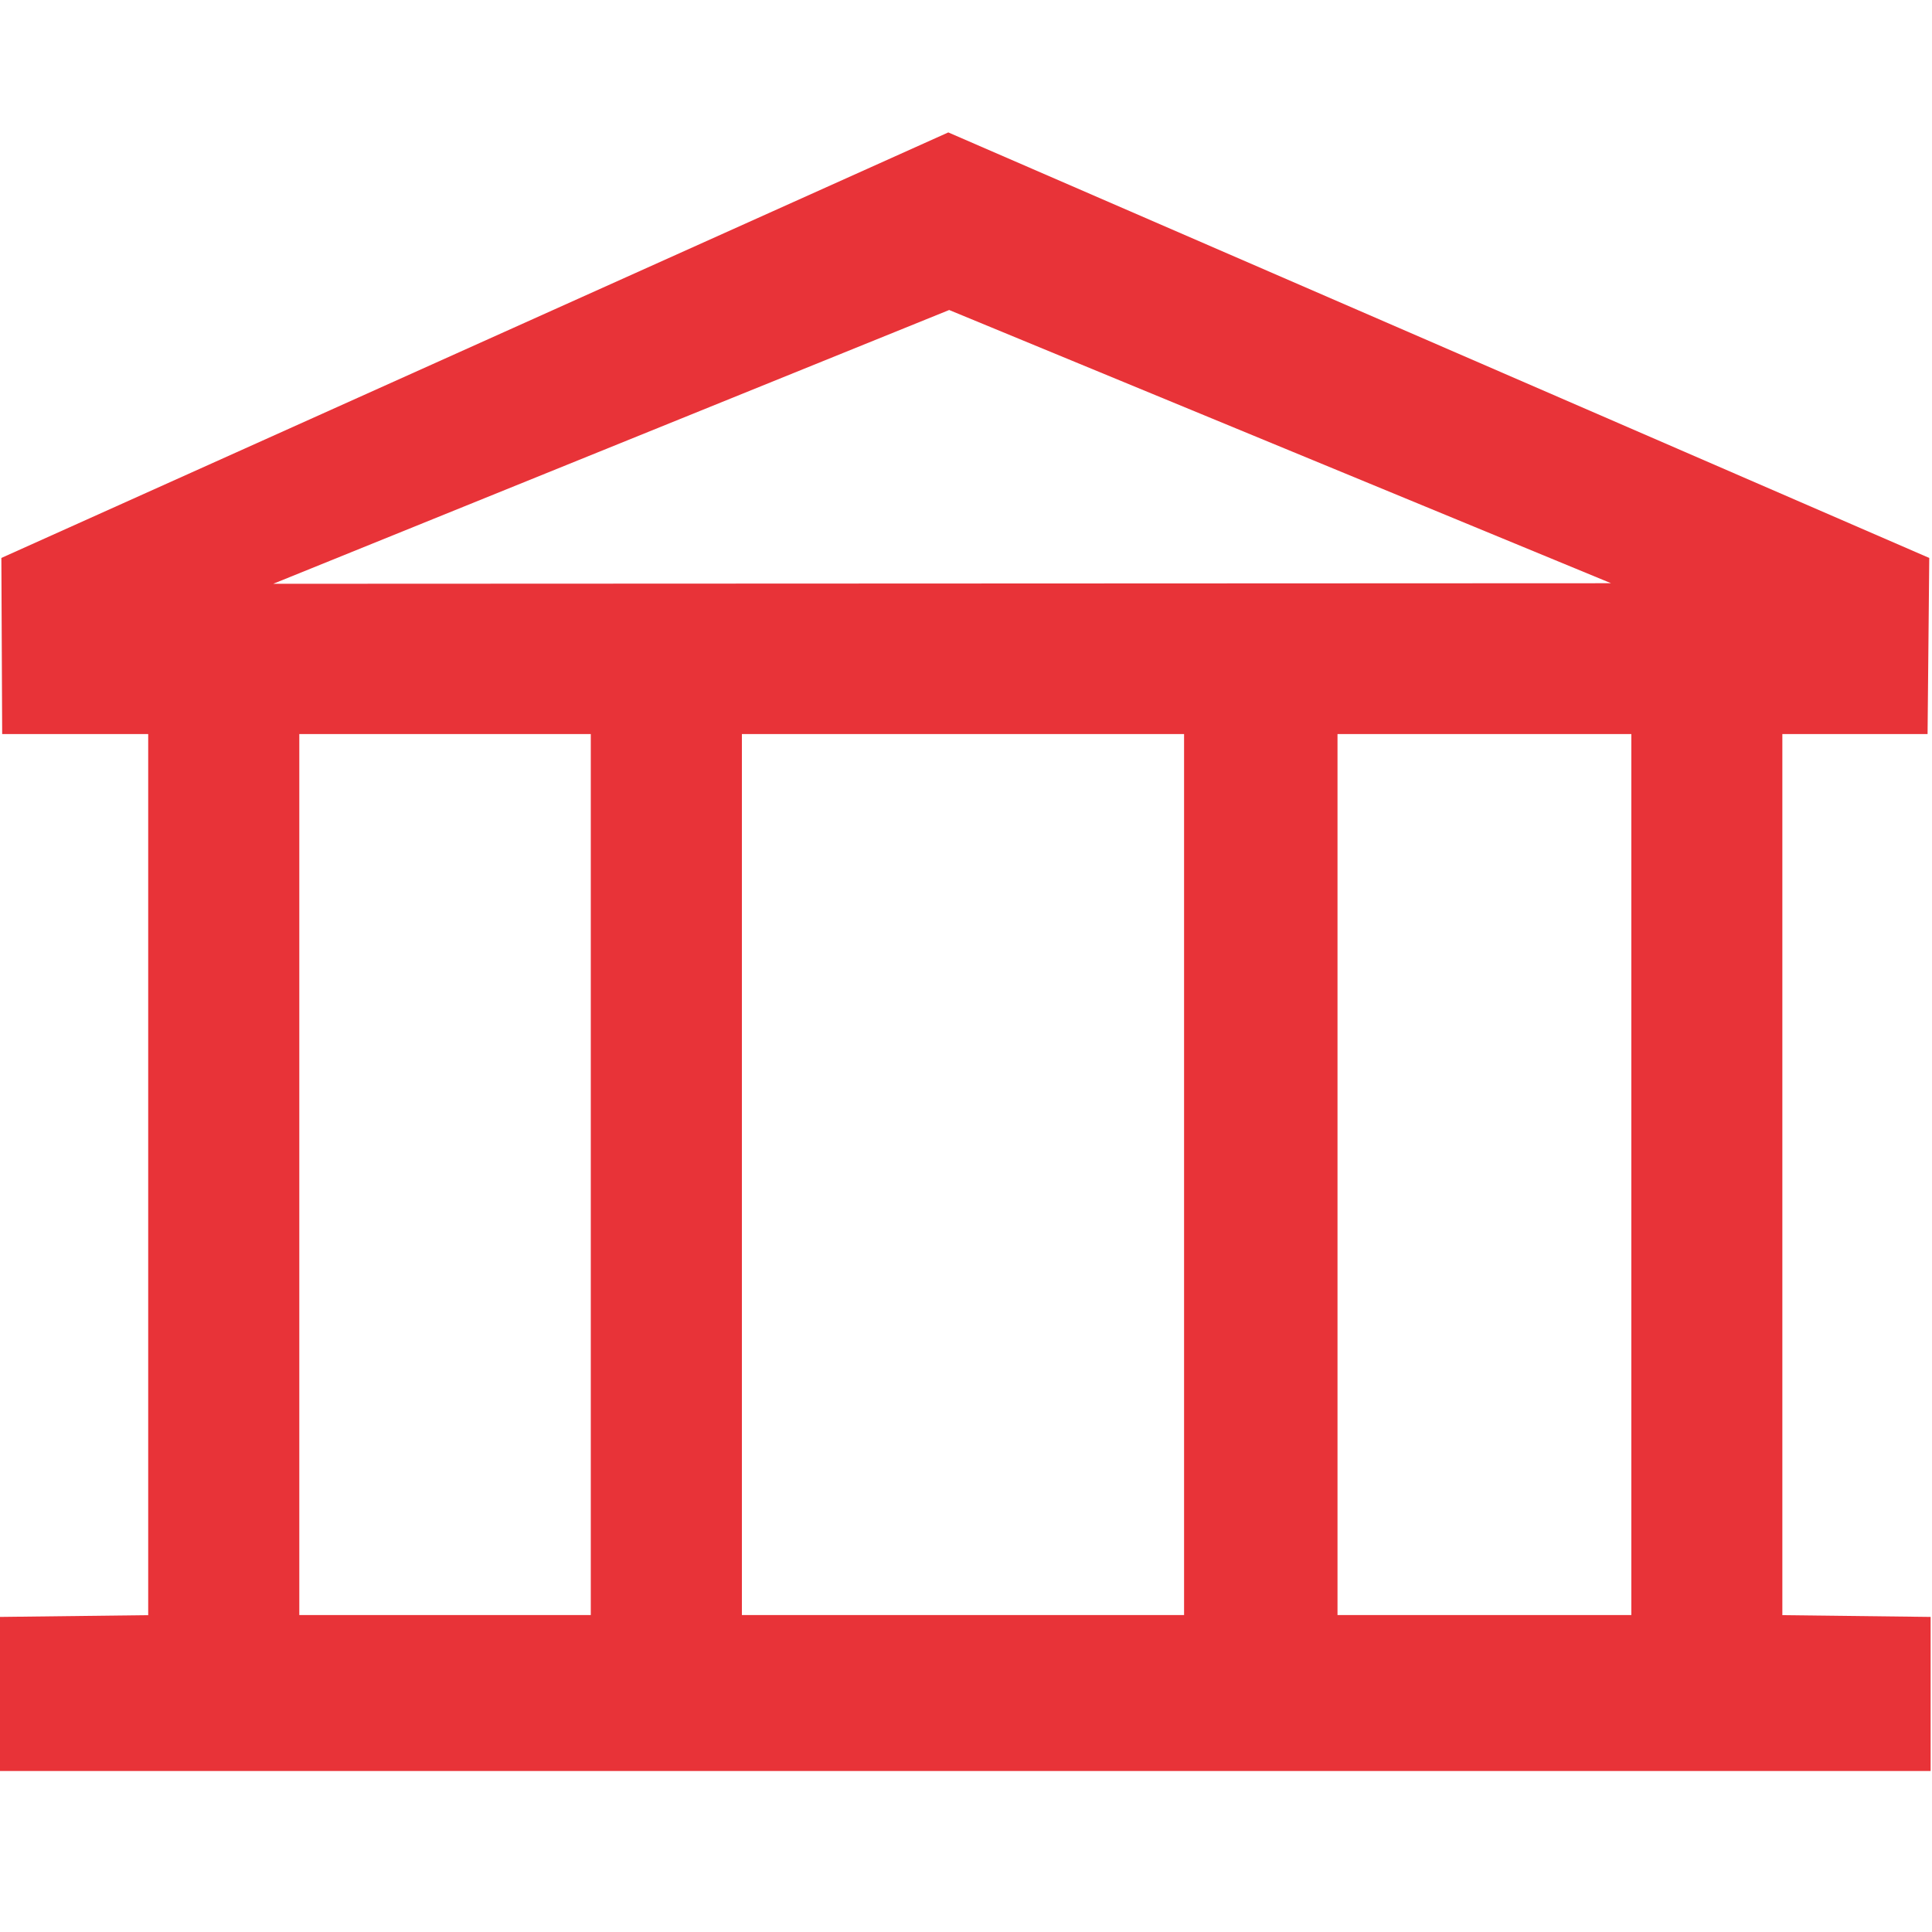 <?xml version="1.0" encoding="utf-8"?>
<!-- Generator: Adobe Illustrator 15.1.0, SVG Export Plug-In . SVG Version: 6.00 Build 0)  -->
<svg version="1.2" baseProfile="tiny" id="Шар_1"
	 xmlns="http://www.w3.org/2000/svg" xmlns:xlink="http://www.w3.org/1999/xlink" x="0px" y="0px" width="24px" height="24px"
	 viewBox="0 0 24 24" xml:space="preserve">
<path fill="#e83338" d="M23.945,9.119l0.021-2.188L11.78,1.645L0.017,6.931l0.01,2.188h1.814v10.945L0,20.086V22h23.983v-1.914
	l-1.842-0.022V9.119H23.945L23.945,9.119z M7.339,20.063H3.718V9.119h3.621V20.063L7.339,20.063z M14.709,20.063H9.216V9.119h5.493
	V20.063L14.709,20.063z M20.265,20.063h-3.65V9.119h3.65V20.063L20.265,20.063z M3.394,7.252l8.397-3.401l8.222,3.394L3.394,7.252
	L3.394,7.252z"/>
</svg>
